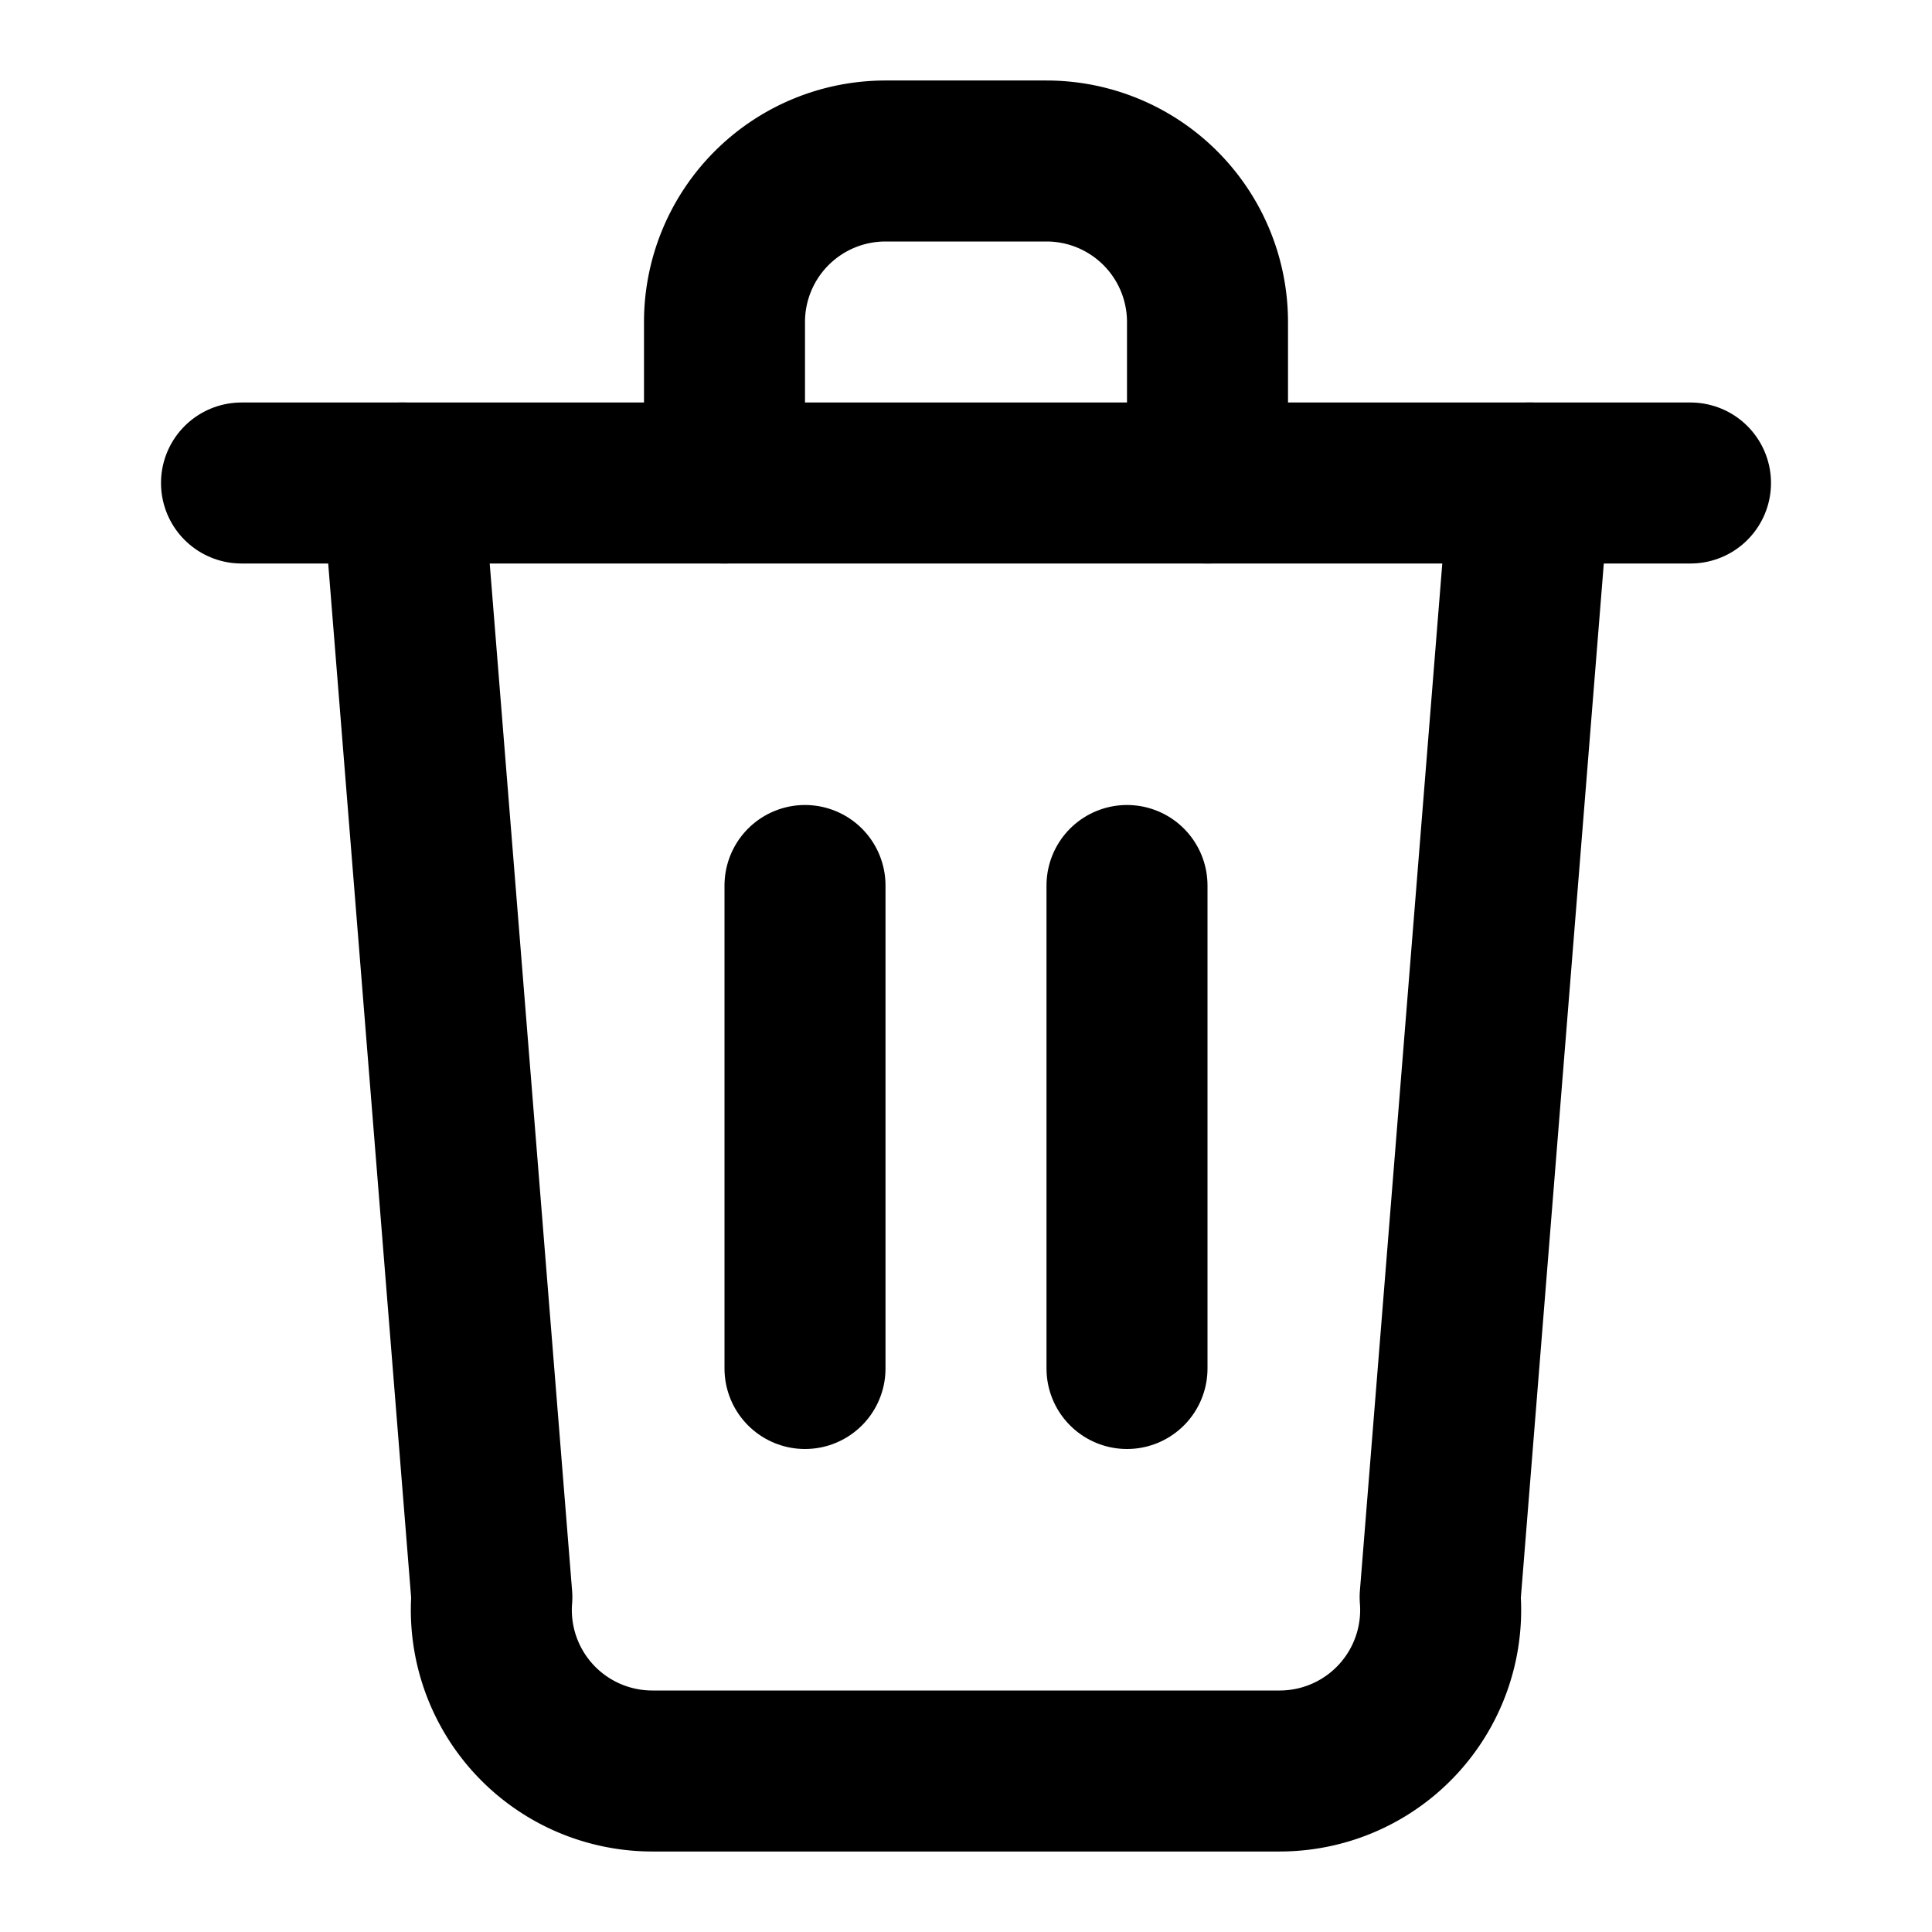 <svg xmlns="http://www.w3.org/2000/svg" width="24" height="24" viewBox="0 0 24 24" fill="none" stroke="currentColor" stroke-width="2" stroke-linecap="round" stroke-linejoin="round" class="feather feather-trash">
  <polyline points="3 6 5 6 21 6"></polyline>
  <path d="M19 6L17.89 19.84A2 2 0 0 1 15.9 22H8.1A2 2 0 0 1 6.11 19.84L5 6M9 6V4A2 2 0 0 1 11 2H13A2 2 0 0 1 15 4V6"></path>
  <line x1="10" y1="11" x2="10" y2="17"></line>
  <line x1="14" y1="11" x2="14" y2="17"></line>
</svg>